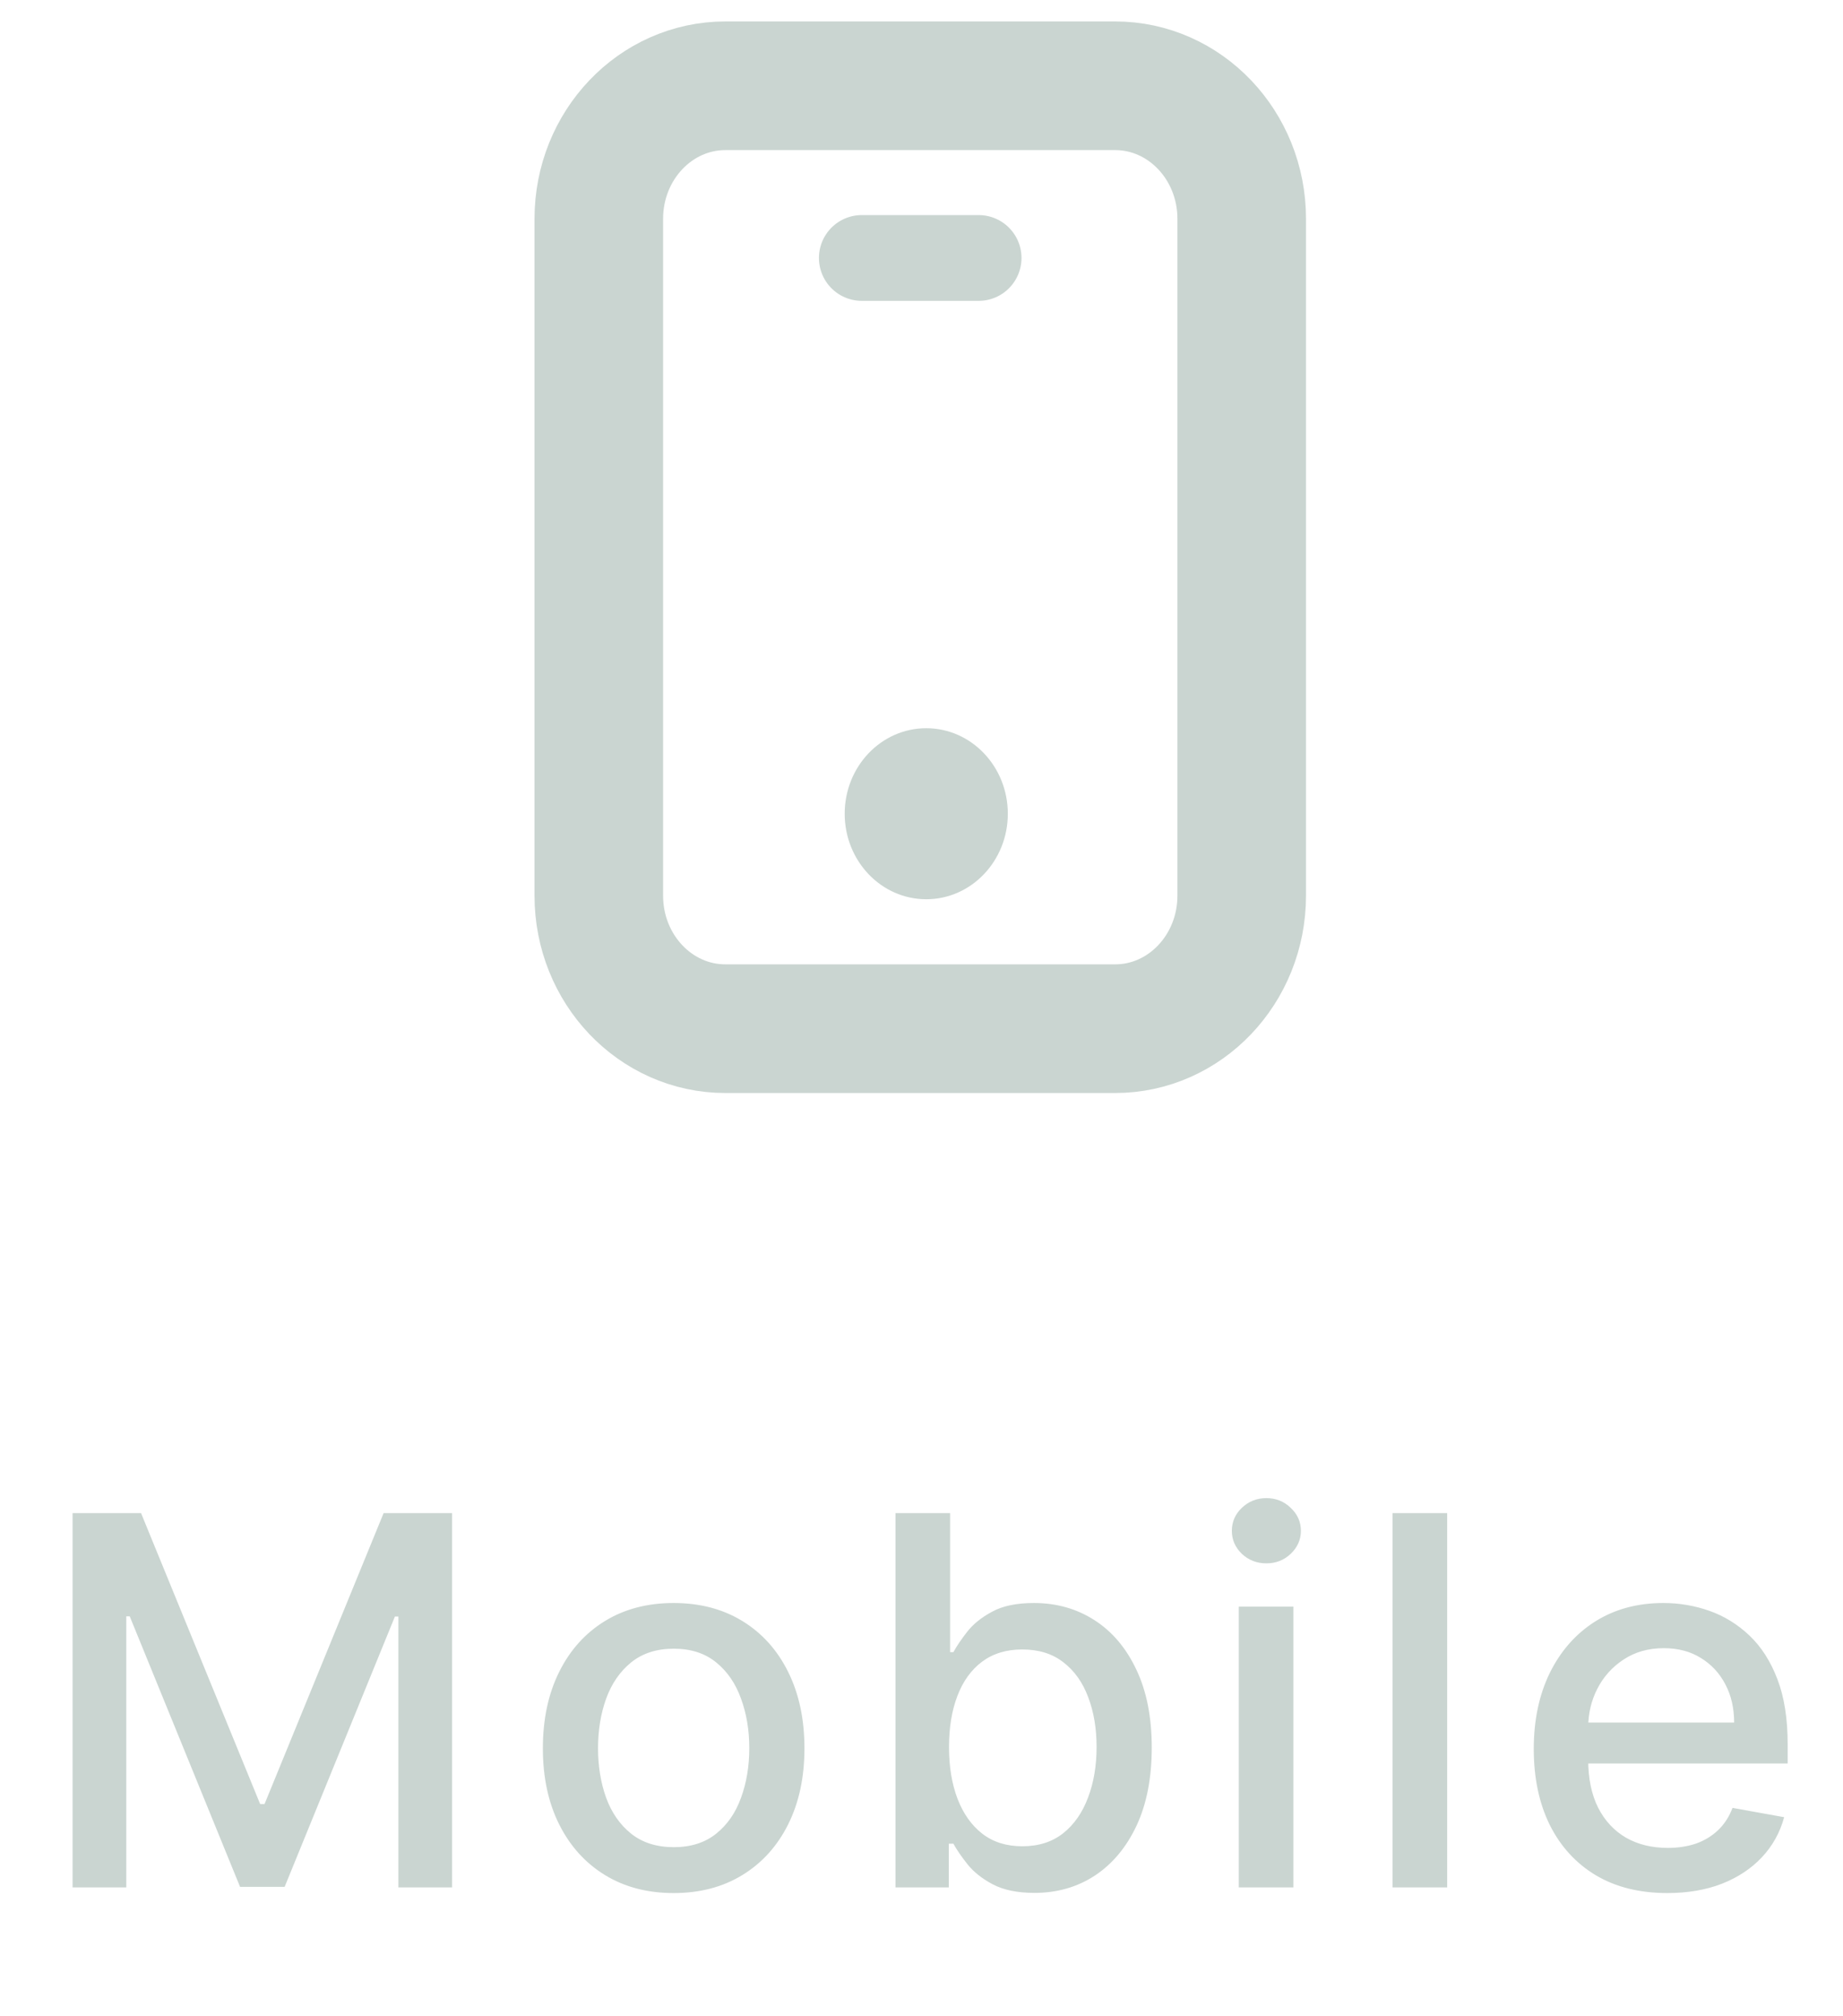 <svg width="43" height="47" viewBox="0 0 43 47" fill="none" xmlns="http://www.w3.org/2000/svg">
<path d="M26.017 2H16.925C15.293 2 13.971 3.389 13.971 5.102V20.884C13.971 22.598 15.293 23.986 16.925 23.986H26.017C27.648 23.986 28.971 22.598 28.971 20.884V5.102C28.971 3.389 27.648 2 26.017 2Z" stroke="#CAD5D1" stroke-width="3" stroke-linecap="round" stroke-linejoin="round"/>
<path d="M21.611 20.968C22.662 20.968 23.514 20.075 23.514 18.974C23.514 17.873 22.662 16.98 21.611 16.98C20.56 16.98 19.708 17.873 19.708 18.974C19.708 20.075 20.56 20.968 21.611 20.968Z" fill="#CAD5D1"/>
<path d="M20.107 6.015H22.833" stroke="#CAD5D1" stroke-width="2" stroke-linecap="round" stroke-linejoin="round"/>
<path d="M1.693 35.282H3.291L6.07 42.066H6.172L8.95 35.282H10.548V44.009H9.295V37.693H9.214L6.641 43.996H5.601L3.027 37.689H2.946V44.009H1.693V35.282ZM15.717 44.141C15.104 44.141 14.568 44 14.111 43.719C13.654 43.438 13.299 43.044 13.046 42.539C12.793 42.033 12.666 41.442 12.666 40.766C12.666 40.087 12.793 39.493 13.046 38.985C13.299 38.476 13.654 38.081 14.111 37.8C14.568 37.519 15.104 37.378 15.717 37.378C16.331 37.378 16.867 37.519 17.324 37.8C17.782 38.081 18.137 38.476 18.389 38.985C18.642 39.493 18.769 40.087 18.769 40.766C18.769 41.442 18.642 42.033 18.389 42.539C18.137 43.044 17.782 43.438 17.324 43.719C16.867 44 16.331 44.141 15.717 44.141ZM15.722 43.071C16.119 43.071 16.449 42.966 16.71 42.756C16.972 42.546 17.165 42.266 17.29 41.916C17.418 41.567 17.482 41.182 17.482 40.762C17.482 40.344 17.418 39.961 17.29 39.611C17.165 39.259 16.972 38.976 16.71 38.763C16.449 38.55 16.119 38.443 15.722 38.443C15.321 38.443 14.989 38.55 14.725 38.763C14.463 38.976 14.269 39.259 14.141 39.611C14.016 39.961 13.953 40.344 13.953 40.762C13.953 41.182 14.016 41.567 14.141 41.916C14.269 42.266 14.463 42.546 14.725 42.756C14.989 42.966 15.321 43.071 15.722 43.071ZM20.893 44.009V35.282H22.167V38.524H22.244C22.318 38.388 22.424 38.23 22.564 38.051C22.703 37.872 22.896 37.716 23.143 37.583C23.39 37.446 23.717 37.378 24.123 37.378C24.652 37.378 25.123 37.512 25.538 37.779C25.953 38.046 26.278 38.431 26.514 38.934C26.753 39.436 26.872 40.041 26.872 40.749C26.872 41.456 26.754 42.063 26.518 42.568C26.282 43.071 25.959 43.459 25.547 43.732C25.135 44.002 24.665 44.137 24.136 44.137C23.738 44.137 23.413 44.07 23.16 43.936C22.91 43.803 22.714 43.647 22.572 43.468C22.43 43.289 22.321 43.13 22.244 42.99H22.137V44.009H20.893ZM22.142 40.736C22.142 41.196 22.209 41.6 22.342 41.946C22.476 42.293 22.669 42.564 22.922 42.76C23.174 42.953 23.484 43.05 23.851 43.05C24.231 43.05 24.549 42.949 24.805 42.747C25.061 42.543 25.254 42.266 25.385 41.916C25.518 41.567 25.585 41.174 25.585 40.736C25.585 40.304 25.52 39.916 25.389 39.573C25.261 39.229 25.068 38.958 24.809 38.759C24.554 38.56 24.234 38.461 23.851 38.461C23.481 38.461 23.169 38.556 22.913 38.746C22.66 38.936 22.468 39.202 22.338 39.543C22.207 39.884 22.142 40.282 22.142 40.736ZM28.903 44.009V37.463H30.177V44.009H28.903ZM29.546 36.453C29.325 36.453 29.134 36.38 28.975 36.232C28.819 36.081 28.741 35.902 28.741 35.695C28.741 35.485 28.819 35.306 28.975 35.158C29.134 35.007 29.325 34.932 29.546 34.932C29.768 34.932 29.957 35.007 30.113 35.158C30.272 35.306 30.352 35.485 30.352 35.695C30.352 35.902 30.272 36.081 30.113 36.232C29.957 36.38 29.768 36.453 29.546 36.453ZM33.765 35.282V44.009H32.491V35.282H33.765ZM38.9 44.141C38.255 44.141 37.7 44.003 37.234 43.727C36.771 43.449 36.413 43.059 36.16 42.556C35.91 42.05 35.785 41.458 35.785 40.779C35.785 40.108 35.91 39.517 36.16 39.006C36.413 38.495 36.765 38.095 37.217 37.809C37.672 37.522 38.203 37.378 38.811 37.378C39.18 37.378 39.538 37.439 39.885 37.561C40.231 37.684 40.542 37.875 40.818 38.137C41.093 38.398 41.311 38.737 41.47 39.155C41.629 39.57 41.709 40.074 41.709 40.668V41.12H36.505V40.165H40.46C40.46 39.83 40.392 39.533 40.255 39.274C40.119 39.013 39.927 38.807 39.68 38.657C39.436 38.506 39.149 38.431 38.819 38.431C38.461 38.431 38.149 38.519 37.882 38.695C37.617 38.868 37.413 39.095 37.268 39.377C37.126 39.655 37.055 39.958 37.055 40.284V41.03C37.055 41.468 37.132 41.84 37.285 42.147C37.441 42.453 37.659 42.688 37.937 42.85C38.216 43.009 38.541 43.088 38.913 43.088C39.154 43.088 39.375 43.054 39.574 42.986C39.772 42.915 39.944 42.81 40.089 42.671C40.234 42.532 40.345 42.36 40.422 42.155L41.627 42.372C41.531 42.727 41.358 43.039 41.108 43.306C40.86 43.57 40.549 43.776 40.174 43.924C39.802 44.068 39.377 44.141 38.9 44.141Z" fill="#CAD5D1"/>
</svg>
